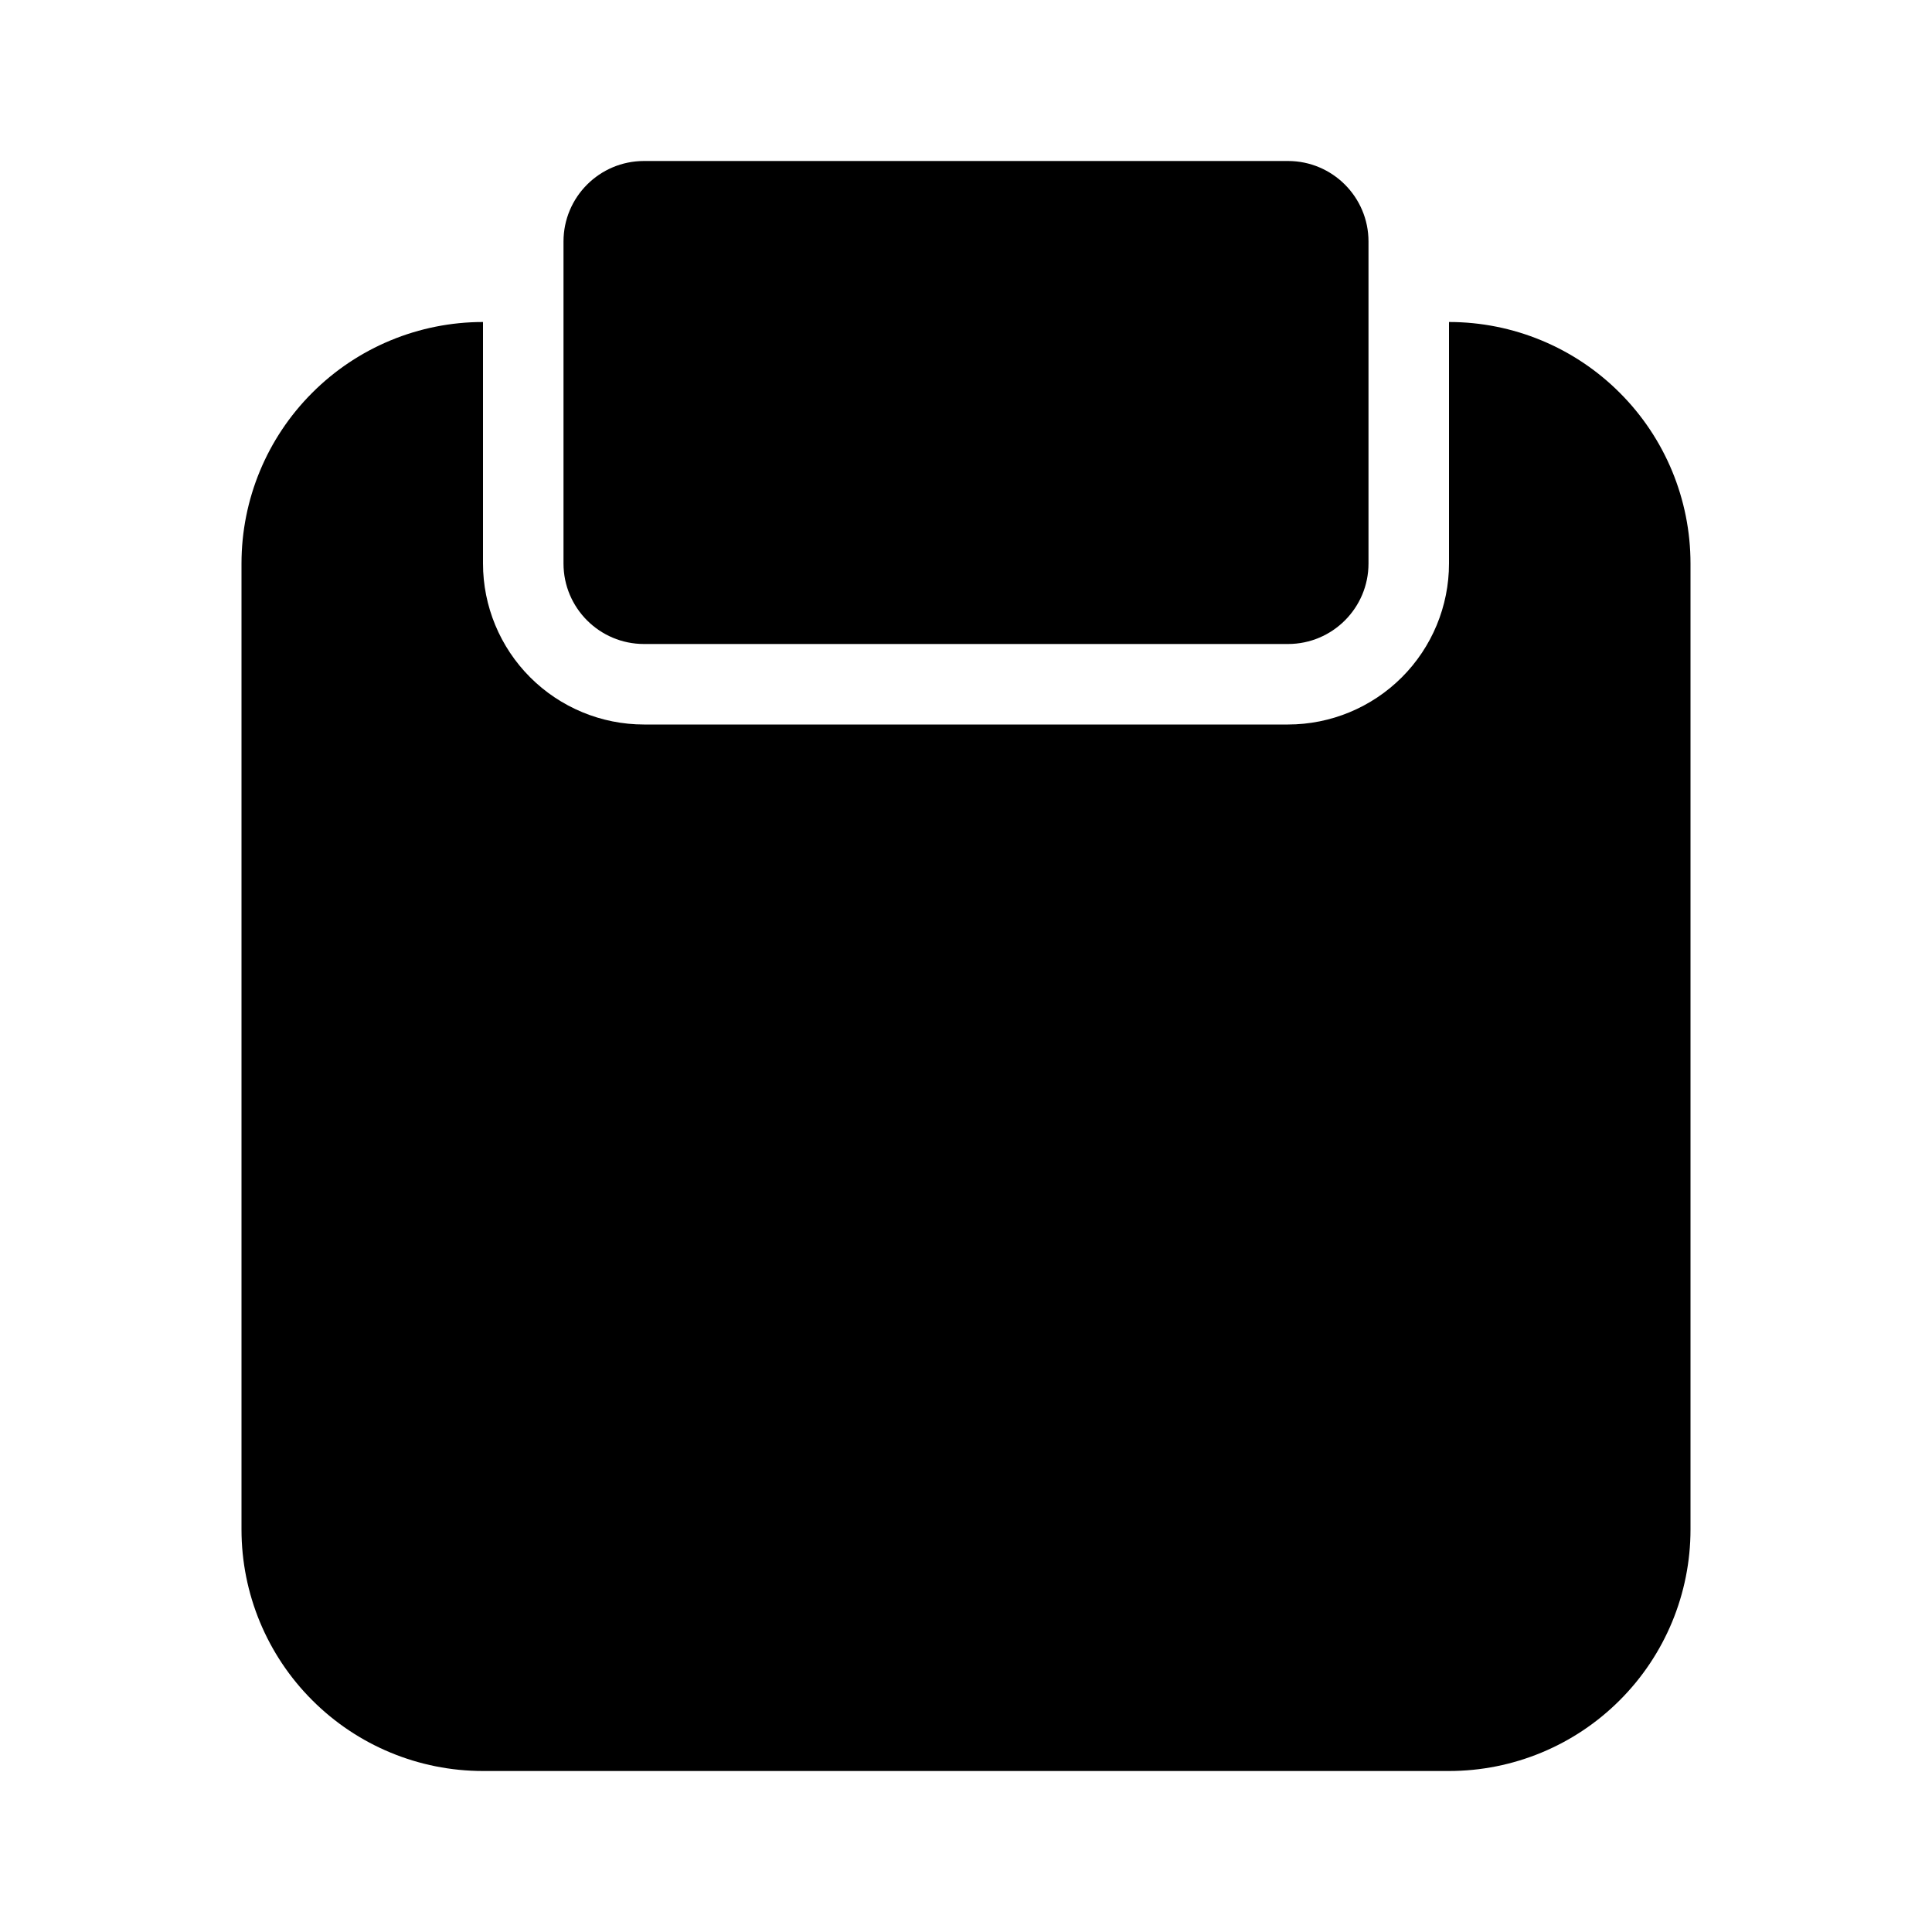 <svg width="24" height="24" viewBox="0 0 24 24" fill="none" xmlns="http://www.w3.org/2000/svg">
<g clip-path="url(#clip0_201_69060)">
<path d="M18 4V7C18 7.53 17.789 8.039 17.414 8.414C17.039 8.789 16.53 9 16 9H8C7.47 9 6.961 8.789 6.586 8.414C6.211 8.039 6 7.53 6 7V4C5.204 4 4.441 4.316 3.879 4.879C3.316 5.441 3 6.204 3 7V19C3 19.796 3.316 20.559 3.879 21.121C4.441 21.684 5.204 22 6 22H18C18.796 22 19.559 21.684 20.121 21.121C20.684 20.559 21 19.796 21 19V7C21 6.204 20.684 5.441 20.121 4.879C19.559 4.316 18.796 4 18 4Z" fill="black"/>
<path d="M16 2H8C7.448 2 7 2.448 7 3V7C7 7.552 7.448 8 8 8H16C16.552 8 17 7.552 17 7V3C17 2.448 16.552 2 16 2Z" fill="black"/>
</g>
<defs>
<clipPath id="clip0_201_69060">
<rect width="24" height="24" fill="white"/>
</clipPath>
</defs>
</svg>

